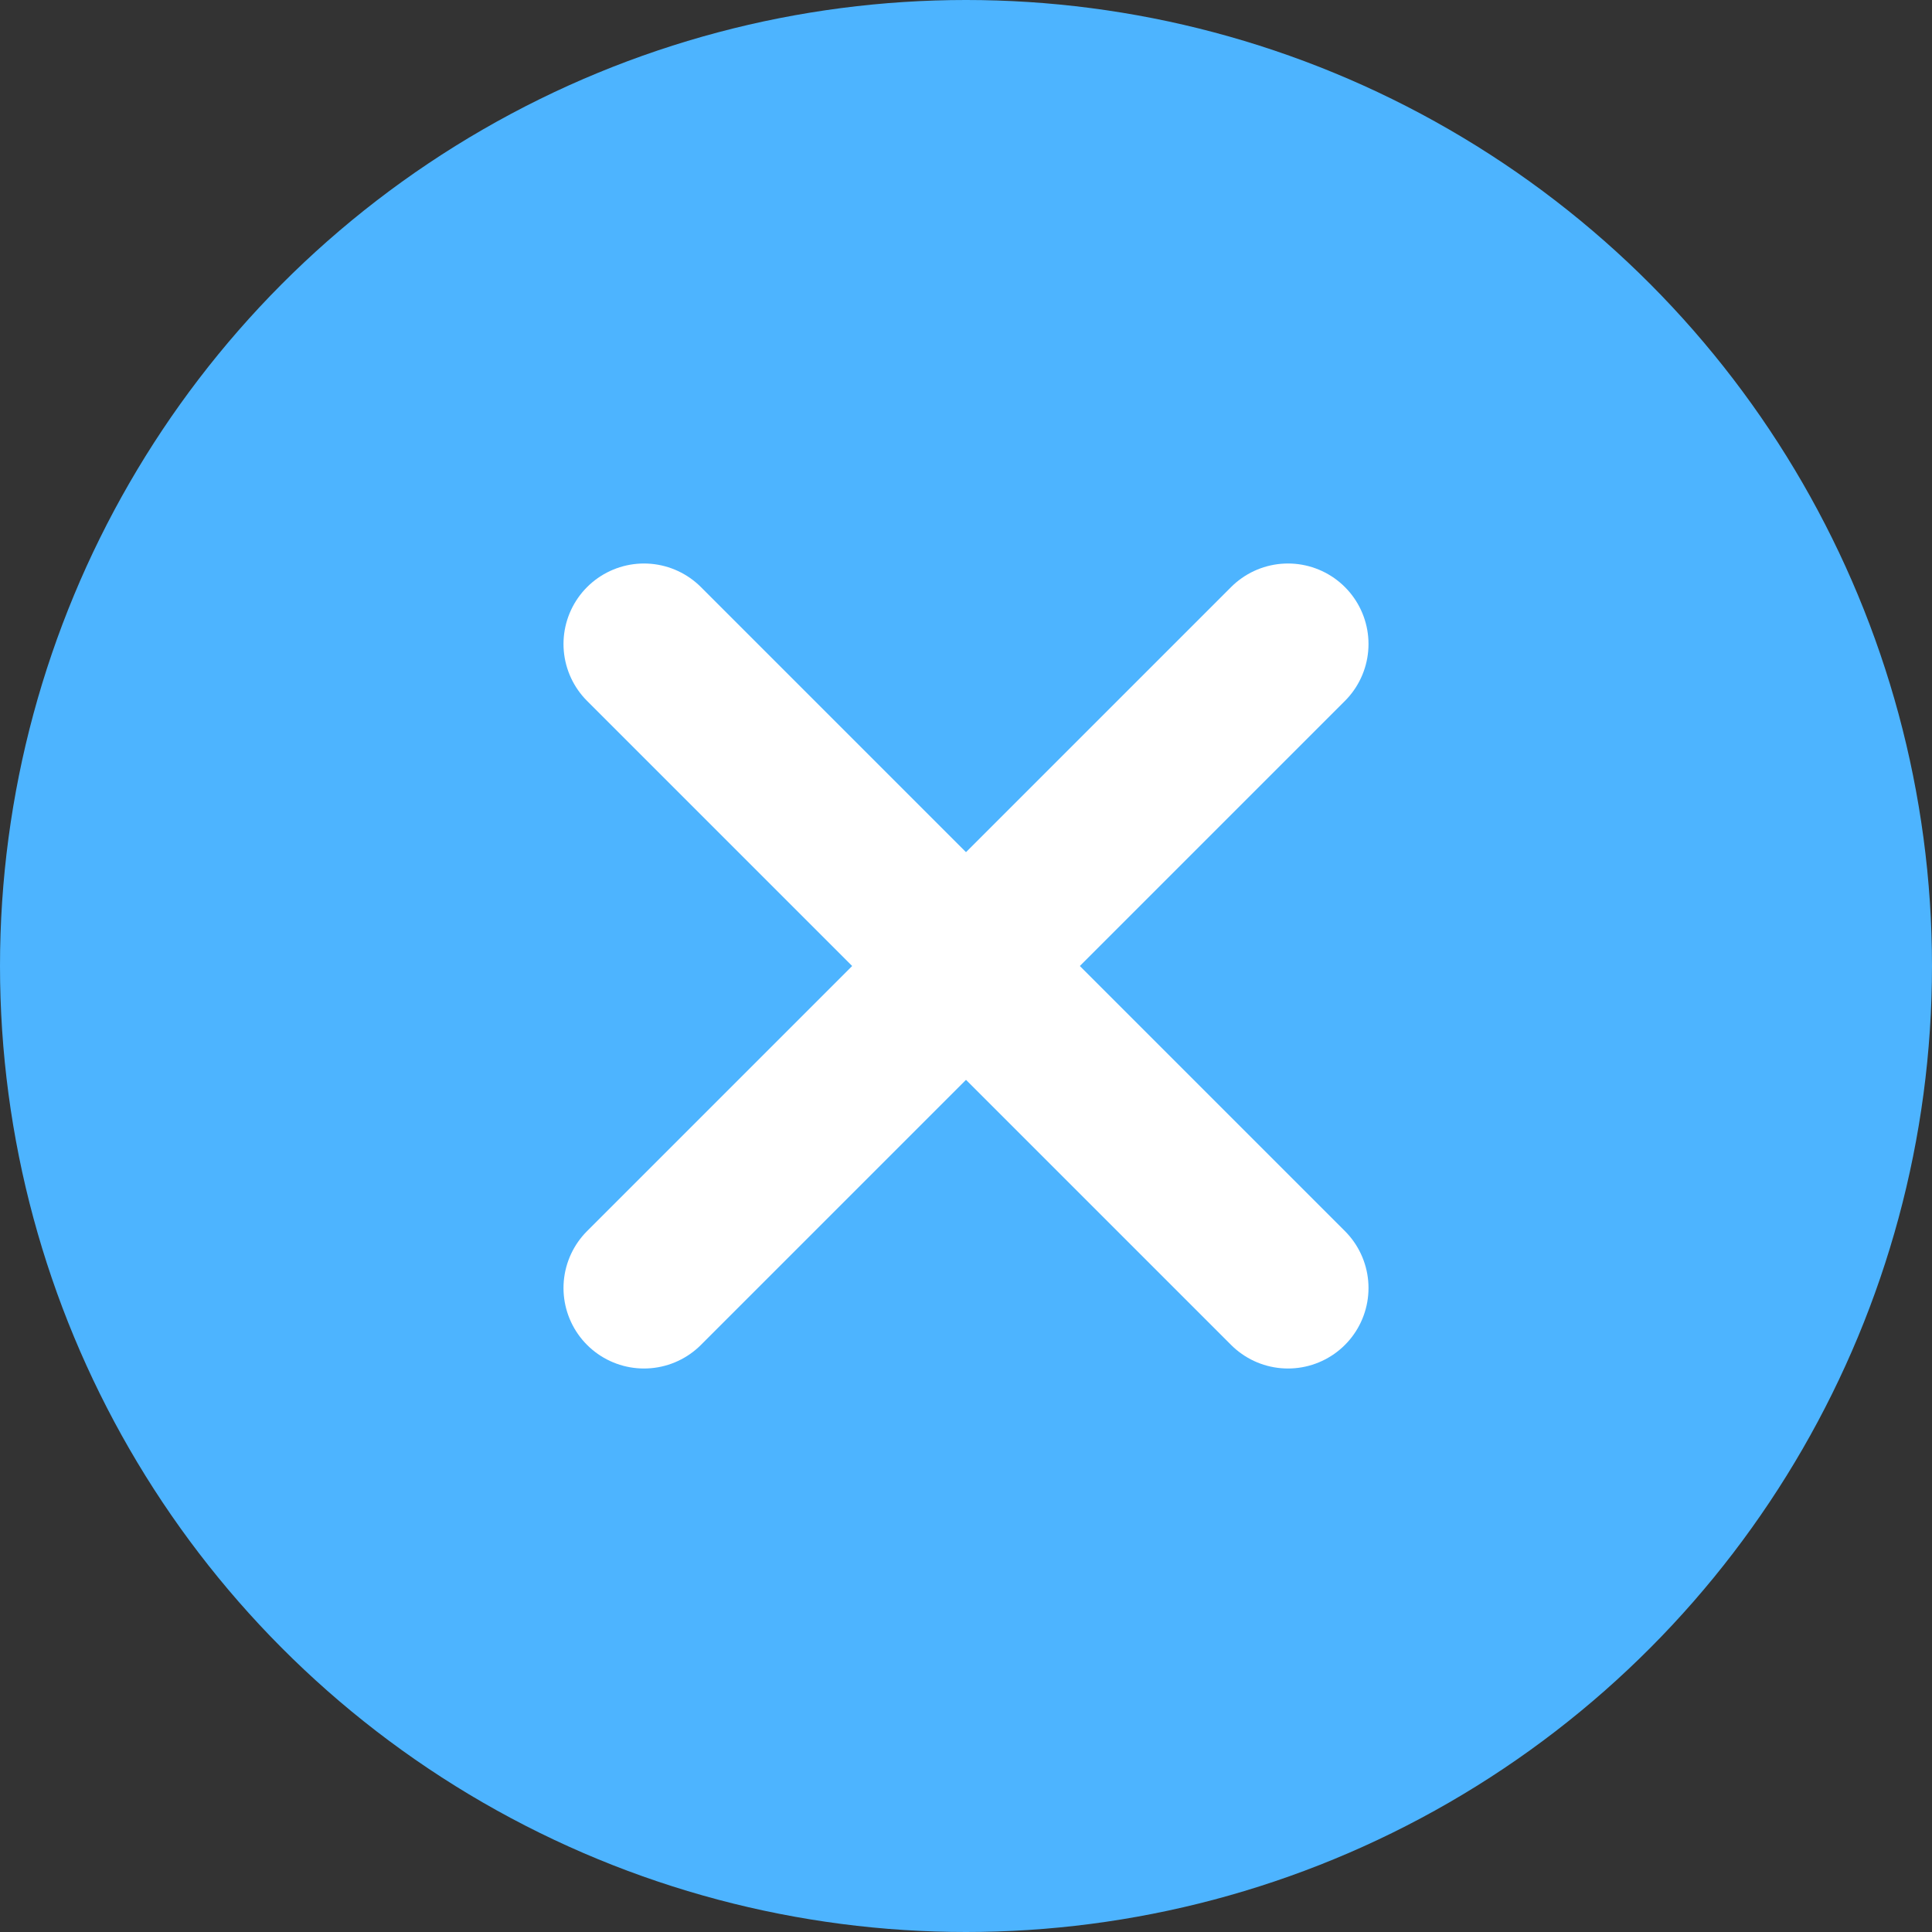 <svg width="24" height="24" viewBox="0 0 24 24" fill="none" xmlns="http://www.w3.org/2000/svg">
<rect x="0" y="0" width="24" height="24" fill="#333333" stroke="none"/>
<circle cx="12" cy="12" r="12" fill="#4DB4FF"/>
<path d="M8 8L16 16" stroke="white" stroke-width="2" stroke-linecap="round" stroke-linejoin="round"/>
<path d="M16 8L8 16" stroke="white" stroke-width="2" stroke-linecap="round" stroke-linejoin="round"/>
</svg>
